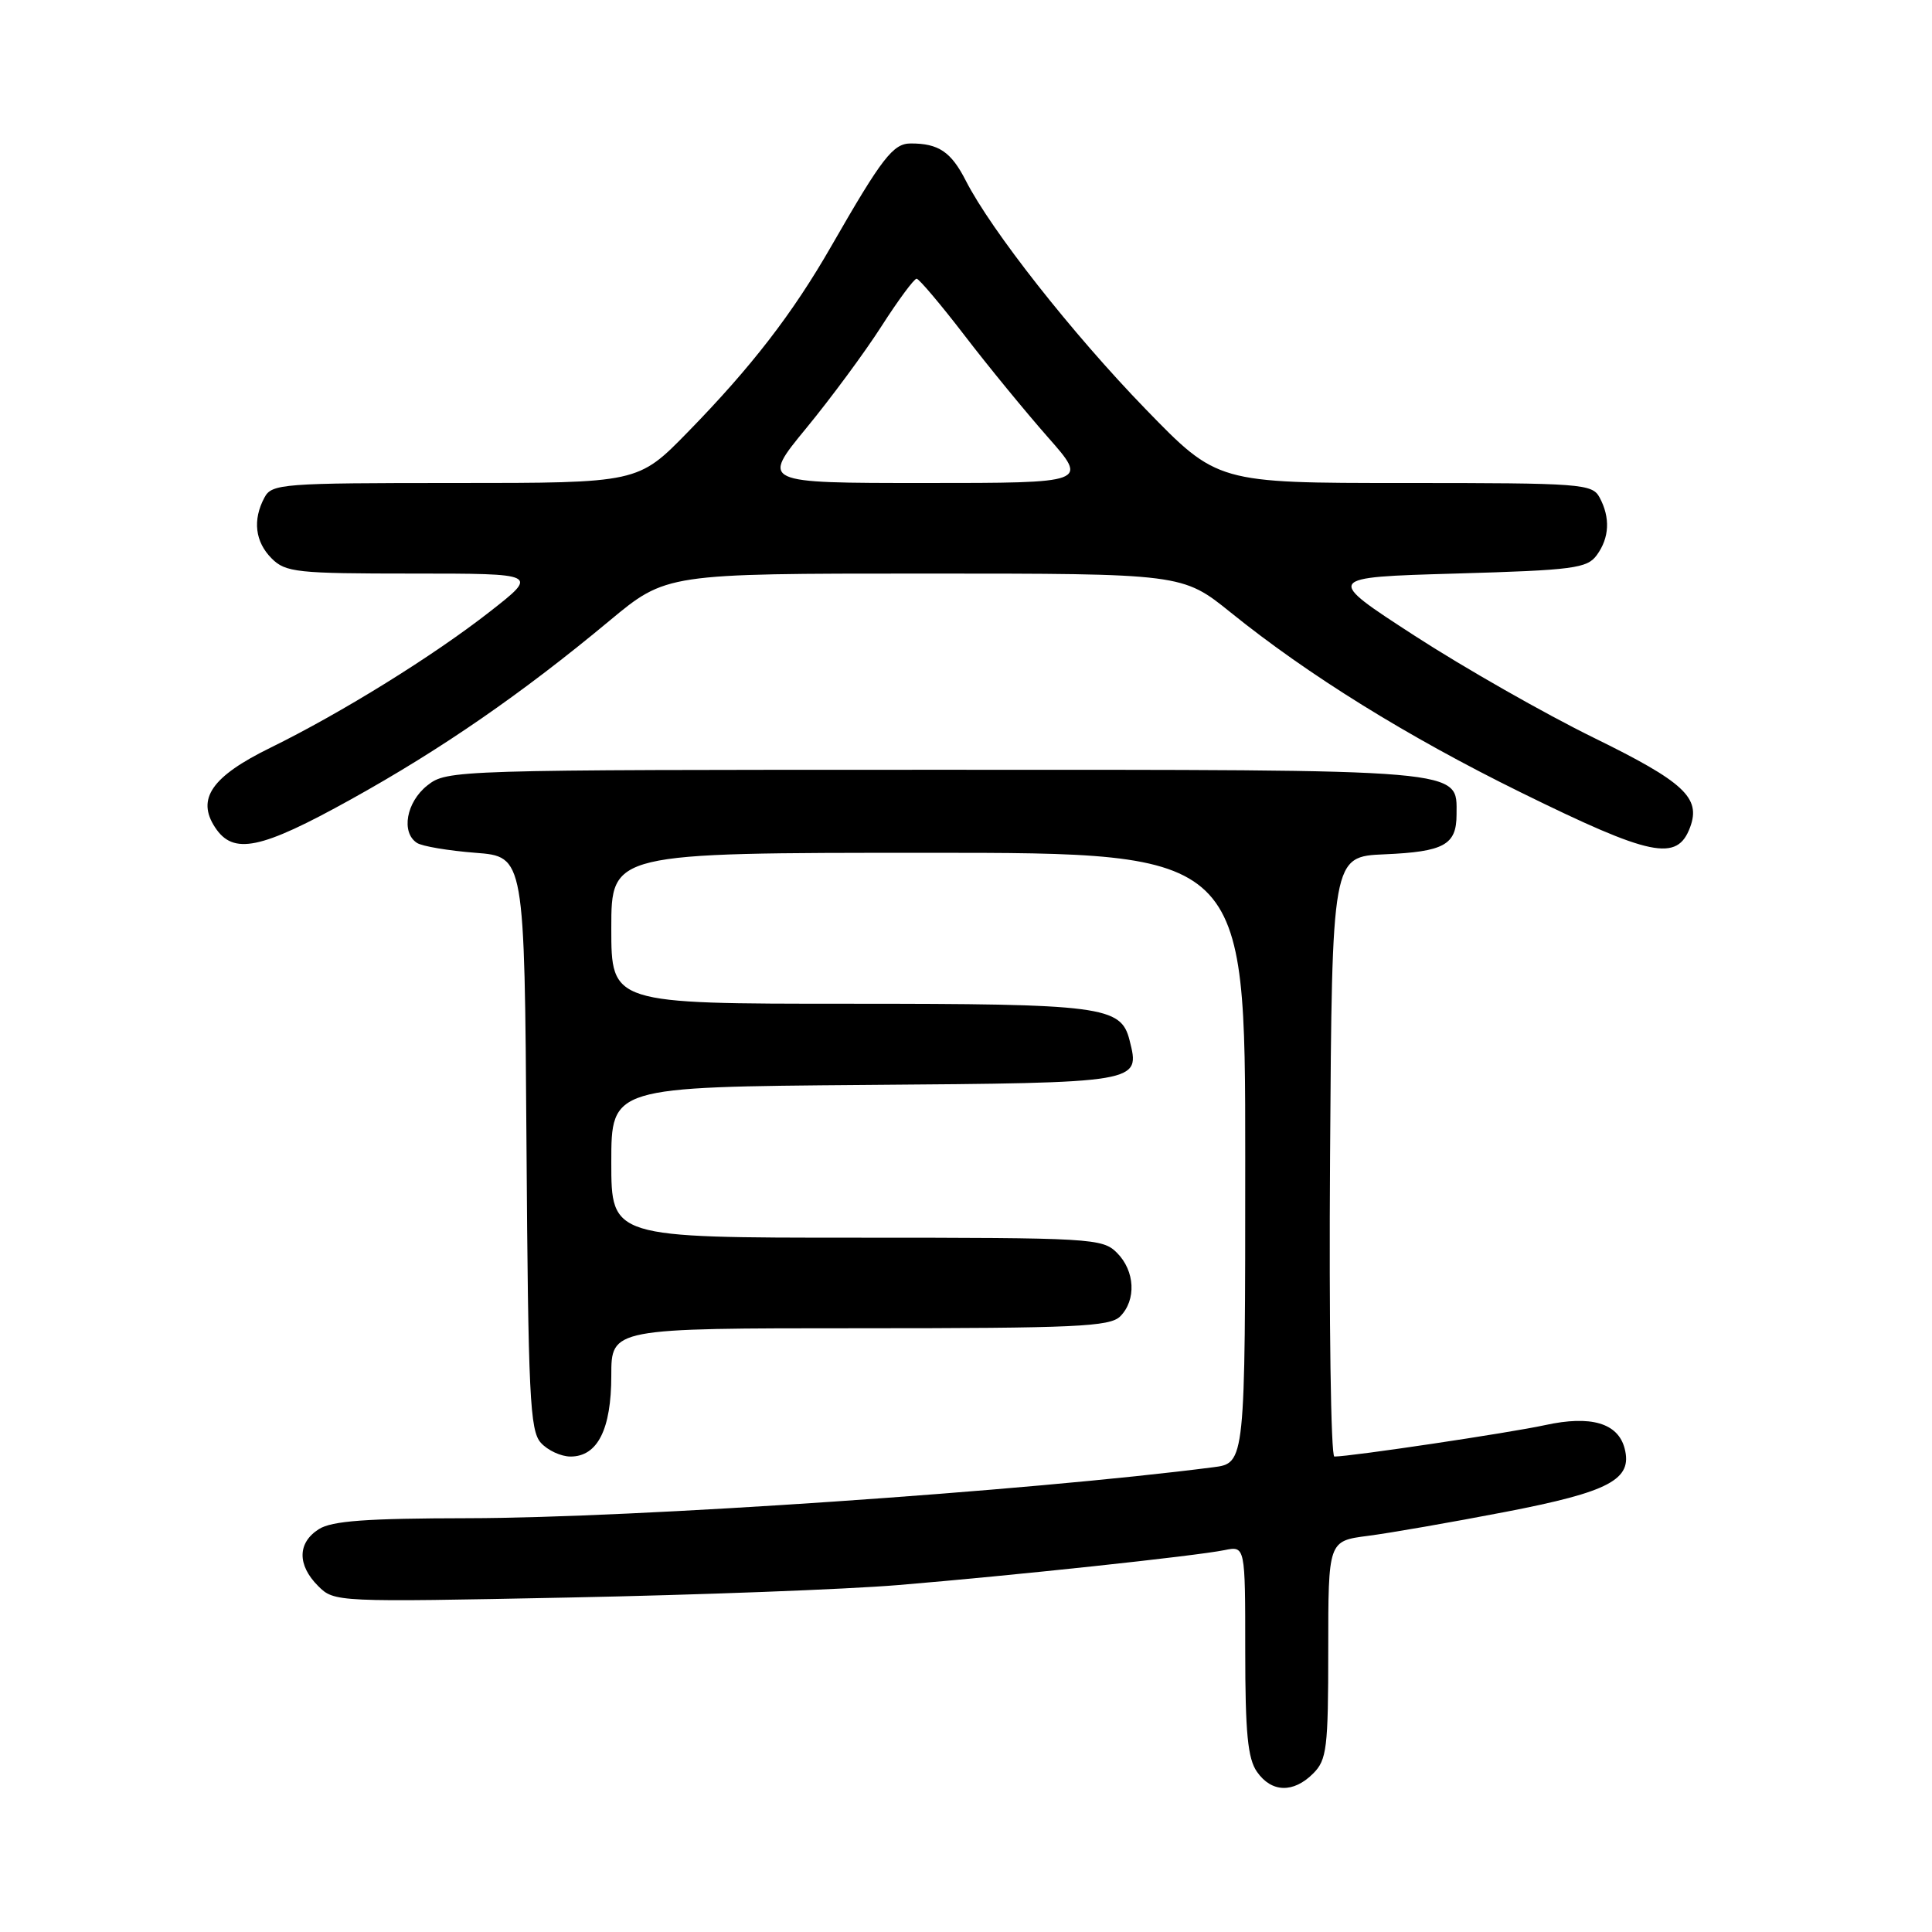 <?xml version="1.0" encoding="UTF-8" standalone="no"?>
<!DOCTYPE svg PUBLIC "-//W3C//DTD SVG 1.1//EN" "http://www.w3.org/Graphics/SVG/1.1/DTD/svg11.dtd" >
<svg xmlns="http://www.w3.org/2000/svg" xmlns:xlink="http://www.w3.org/1999/xlink" version="1.1" viewBox="0 0 256 256">
 <g >
 <path fill="currentColor"
d=" M 174.00 235.00 C 175.81 233.19 176.00 231.67 176.00 218.59 C 176.00 204.19 176.00 204.19 181.25 203.51 C 184.14 203.14 192.35 201.71 199.50 200.33 C 213.28 197.67 216.35 196.04 215.27 191.92 C 214.39 188.56 210.80 187.51 204.75 188.83 C 200.10 189.85 178.99 193.00 176.81 193.00 C 176.35 193.00 176.09 175.11 176.24 153.25 C 176.50 113.50 176.50 113.50 183.46 113.20 C 191.35 112.86 193.00 111.95 193.00 107.93 C 193.00 101.82 195.04 102.00 123.91 102.00 C 60.03 102.00 59.24 102.02 56.63 104.07 C 53.84 106.27 53.11 110.30 55.25 111.69 C 55.94 112.14 59.42 112.72 63.00 113.00 C 69.50 113.50 69.50 113.50 69.76 151.43 C 69.99 184.98 70.21 189.58 71.67 191.18 C 72.57 192.18 74.34 193.00 75.60 193.00 C 79.18 193.00 81.00 189.39 81.00 182.28 C 81.00 176.00 81.00 176.00 113.93 176.00 C 142.53 176.00 147.06 175.79 148.43 174.43 C 150.59 172.26 150.40 168.40 148.00 166.00 C 146.08 164.08 144.67 164.00 113.50 164.00 C 81.00 164.00 81.00 164.00 81.00 154.01 C 81.00 144.03 81.00 144.03 114.64 143.76 C 151.30 143.48 151.10 143.51 149.67 137.83 C 148.54 133.32 146.07 133.00 112.45 133.00 C 81.00 133.00 81.00 133.00 81.00 123.00 C 81.00 113.00 81.00 113.00 123.00 113.00 C 165.00 113.00 165.00 113.00 165.00 153.44 C 165.00 193.88 165.00 193.88 160.75 194.42 C 136.26 197.58 84.09 201.14 62.00 201.17 C 48.59 201.19 43.97 201.52 42.25 202.62 C 39.41 204.42 39.37 207.37 42.15 210.15 C 44.29 212.29 44.50 212.30 75.40 211.68 C 92.51 211.34 112.12 210.60 119.00 210.03 C 134.00 208.79 158.43 206.18 162.25 205.40 C 165.00 204.84 165.00 204.84 165.00 218.70 C 165.00 229.62 165.33 233.03 166.56 234.78 C 168.49 237.54 171.38 237.62 174.00 235.00 Z  M 223.95 109.61 C 225.40 105.70 223.15 103.62 211.15 97.74 C 204.69 94.57 194.02 88.50 187.45 84.24 C 175.51 76.50 175.51 76.50 192.84 76.00 C 208.51 75.55 210.30 75.31 211.58 73.56 C 213.26 71.26 213.39 68.60 211.96 65.93 C 210.98 64.10 209.63 64.00 186.12 64.00 C 161.30 64.00 161.30 64.00 151.80 54.21 C 142.10 44.21 131.34 30.54 127.97 23.93 C 126.02 20.11 124.36 19.00 120.67 19.01 C 118.34 19.01 116.88 20.90 110.15 32.62 C 105.02 41.56 99.57 48.62 91.14 57.25 C 84.55 64.00 84.55 64.00 60.31 64.00 C 37.37 64.00 36.01 64.10 35.04 65.93 C 33.45 68.90 33.80 71.80 36.00 74.00 C 37.84 75.84 39.33 76.00 54.68 76.00 C 71.36 76.00 71.36 76.00 64.93 81.03 C 57.43 86.90 45.30 94.43 35.83 99.08 C 28.07 102.88 26.01 105.84 28.49 109.62 C 30.91 113.32 34.49 112.59 46.52 105.91 C 58.54 99.24 69.15 91.91 80.75 82.26 C 88.28 76.00 88.28 76.00 122.48 76.00 C 156.67 76.00 156.67 76.00 163.09 81.17 C 173.36 89.46 186.46 97.59 201.50 104.99 C 218.81 113.51 222.24 114.22 223.95 109.61 Z  M 106.82 56.75 C 110.10 52.76 114.60 46.67 116.82 43.20 C 119.04 39.74 121.13 36.92 121.46 36.93 C 121.78 36.95 124.63 40.31 127.78 44.41 C 130.92 48.51 135.91 54.59 138.85 57.93 C 144.20 64.00 144.20 64.00 122.53 64.00 C 100.86 64.00 100.86 64.00 106.82 56.75 Z "/>
</g>
</svg>